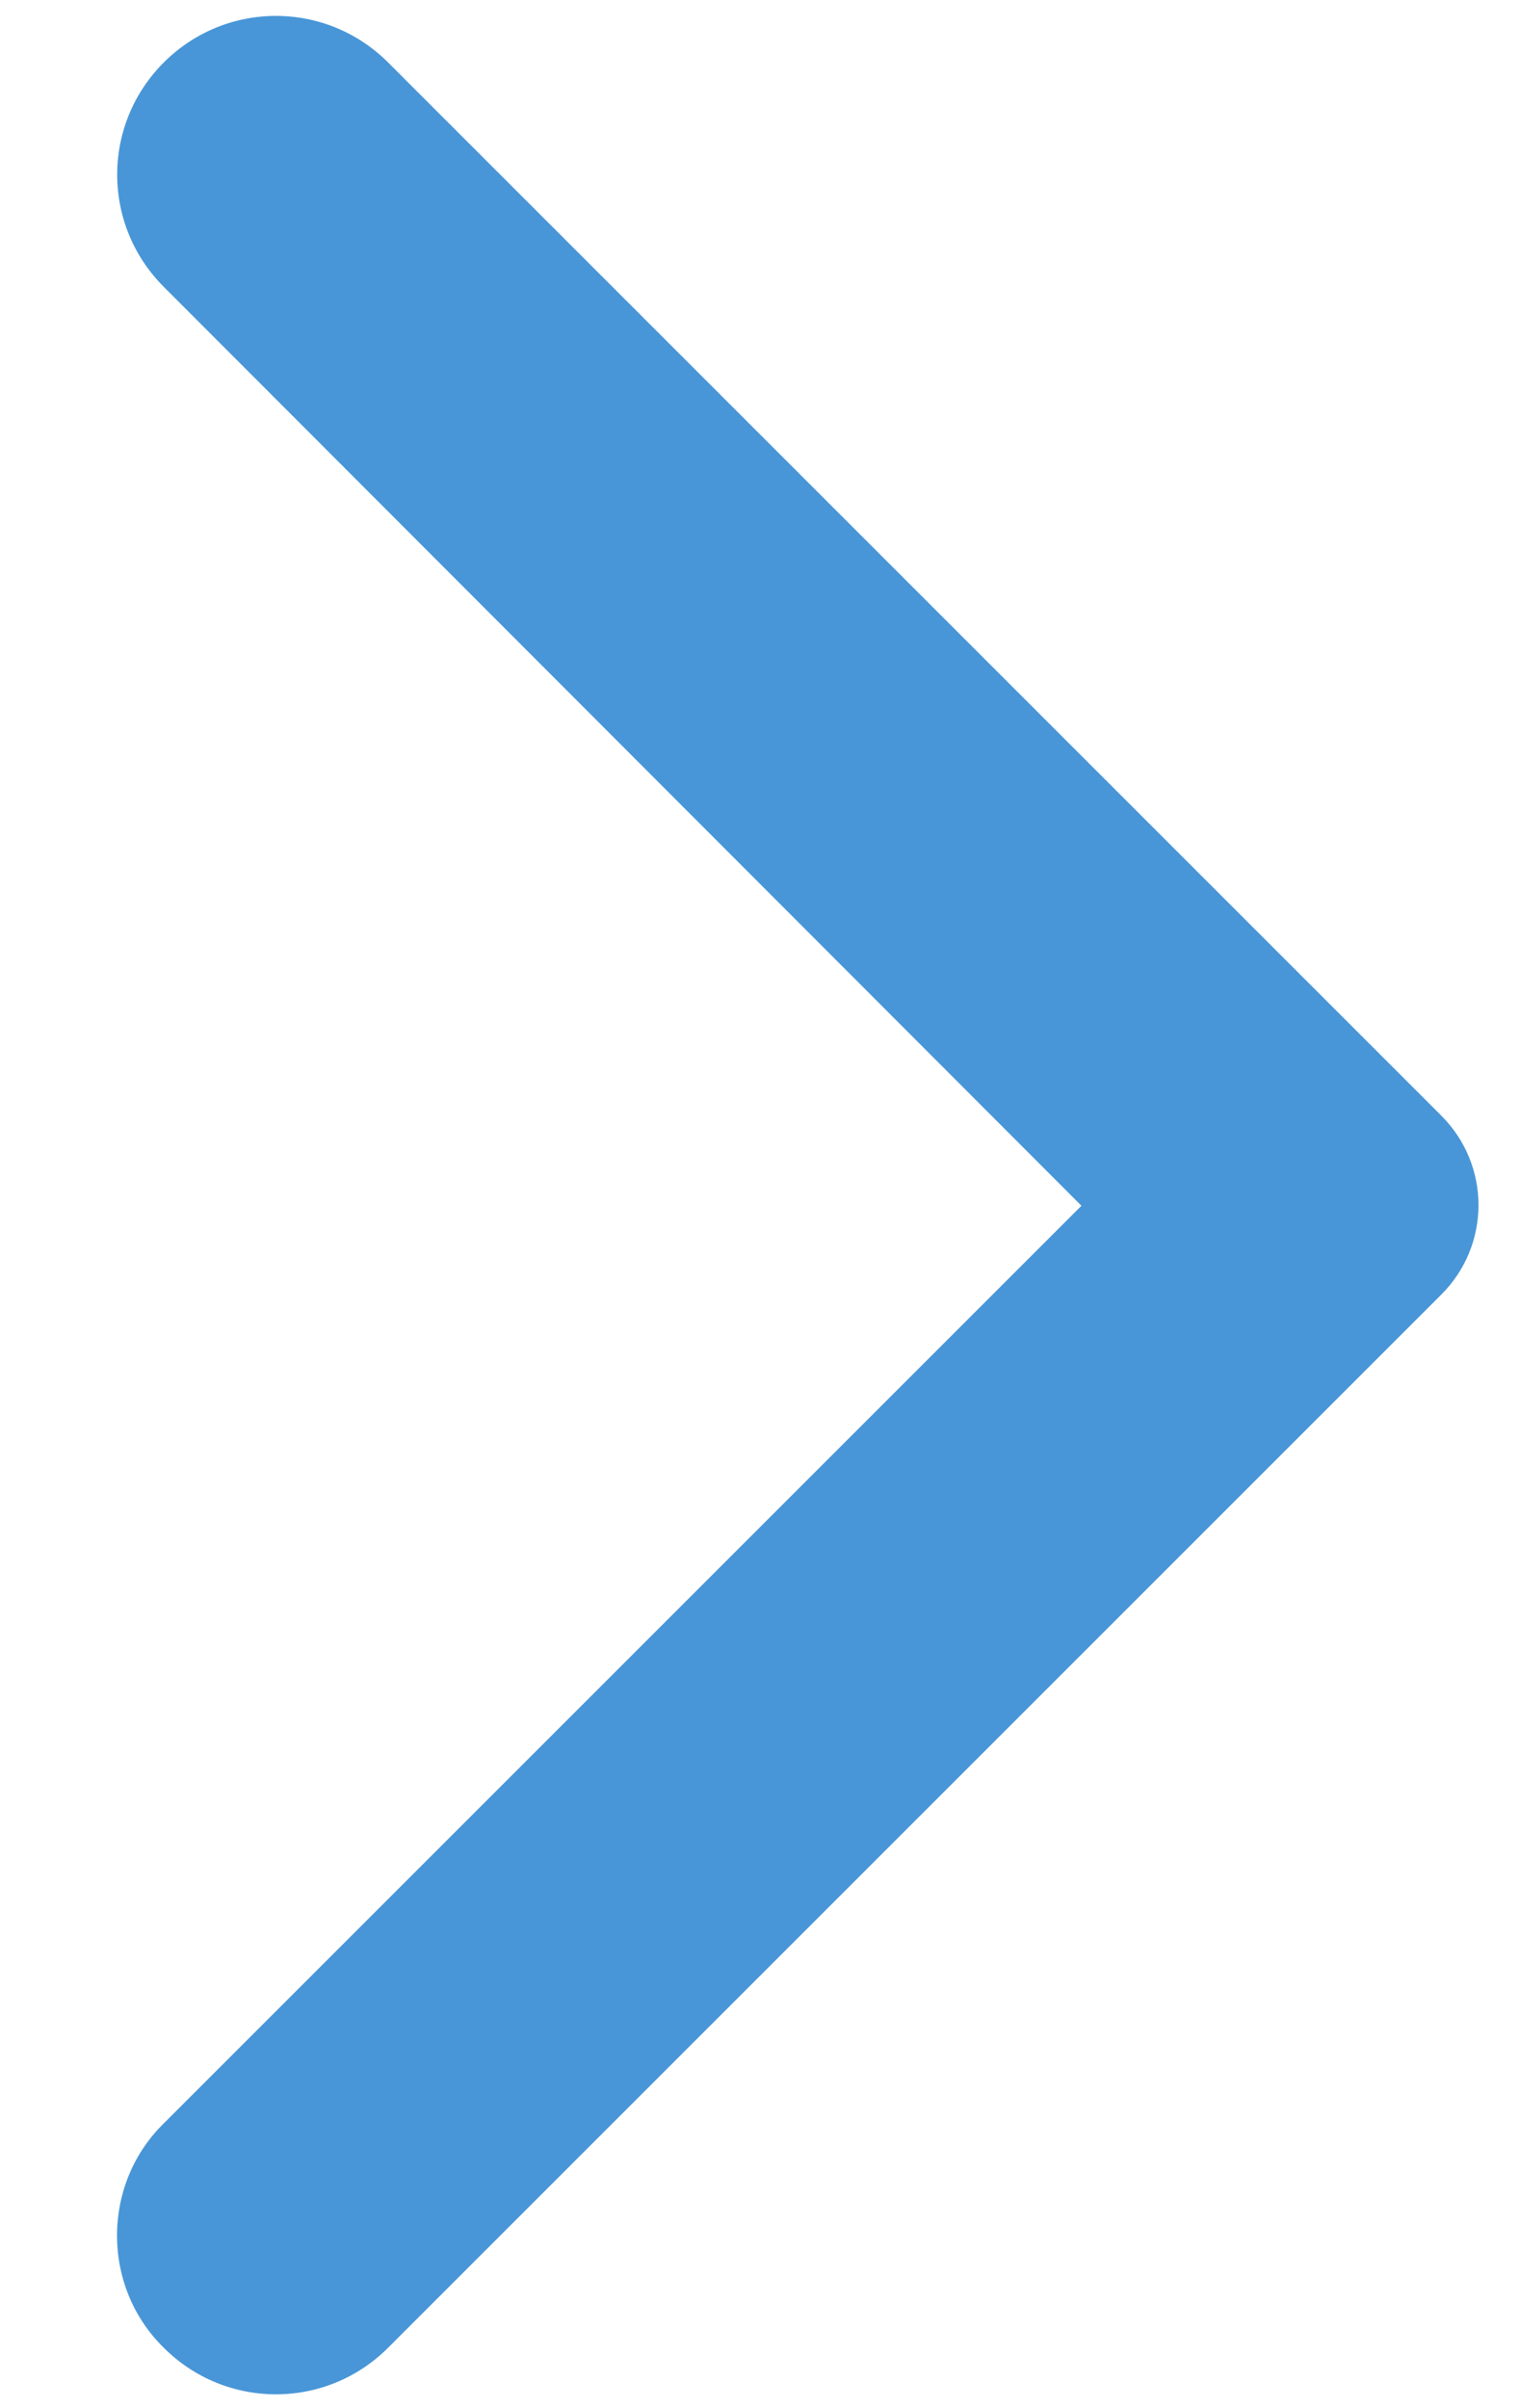 <svg width="12" height="19" viewBox="0 0 12 19" fill="none" xmlns="http://www.w3.org/2000/svg">
<path d="M1.292 18.523C1.782 19.013 2.572 19.013 3.062 18.523L11.372 10.213C11.762 9.823 11.762 9.193 11.372 8.803L3.062 0.493C2.572 0.003 1.782 0.003 1.292 0.493C0.802 0.983 0.802 1.773 1.292 2.263L8.532 9.513L1.282 16.763C0.802 17.243 0.802 18.043 1.292 18.523Z" fill="#4896D7"/>
</svg>
